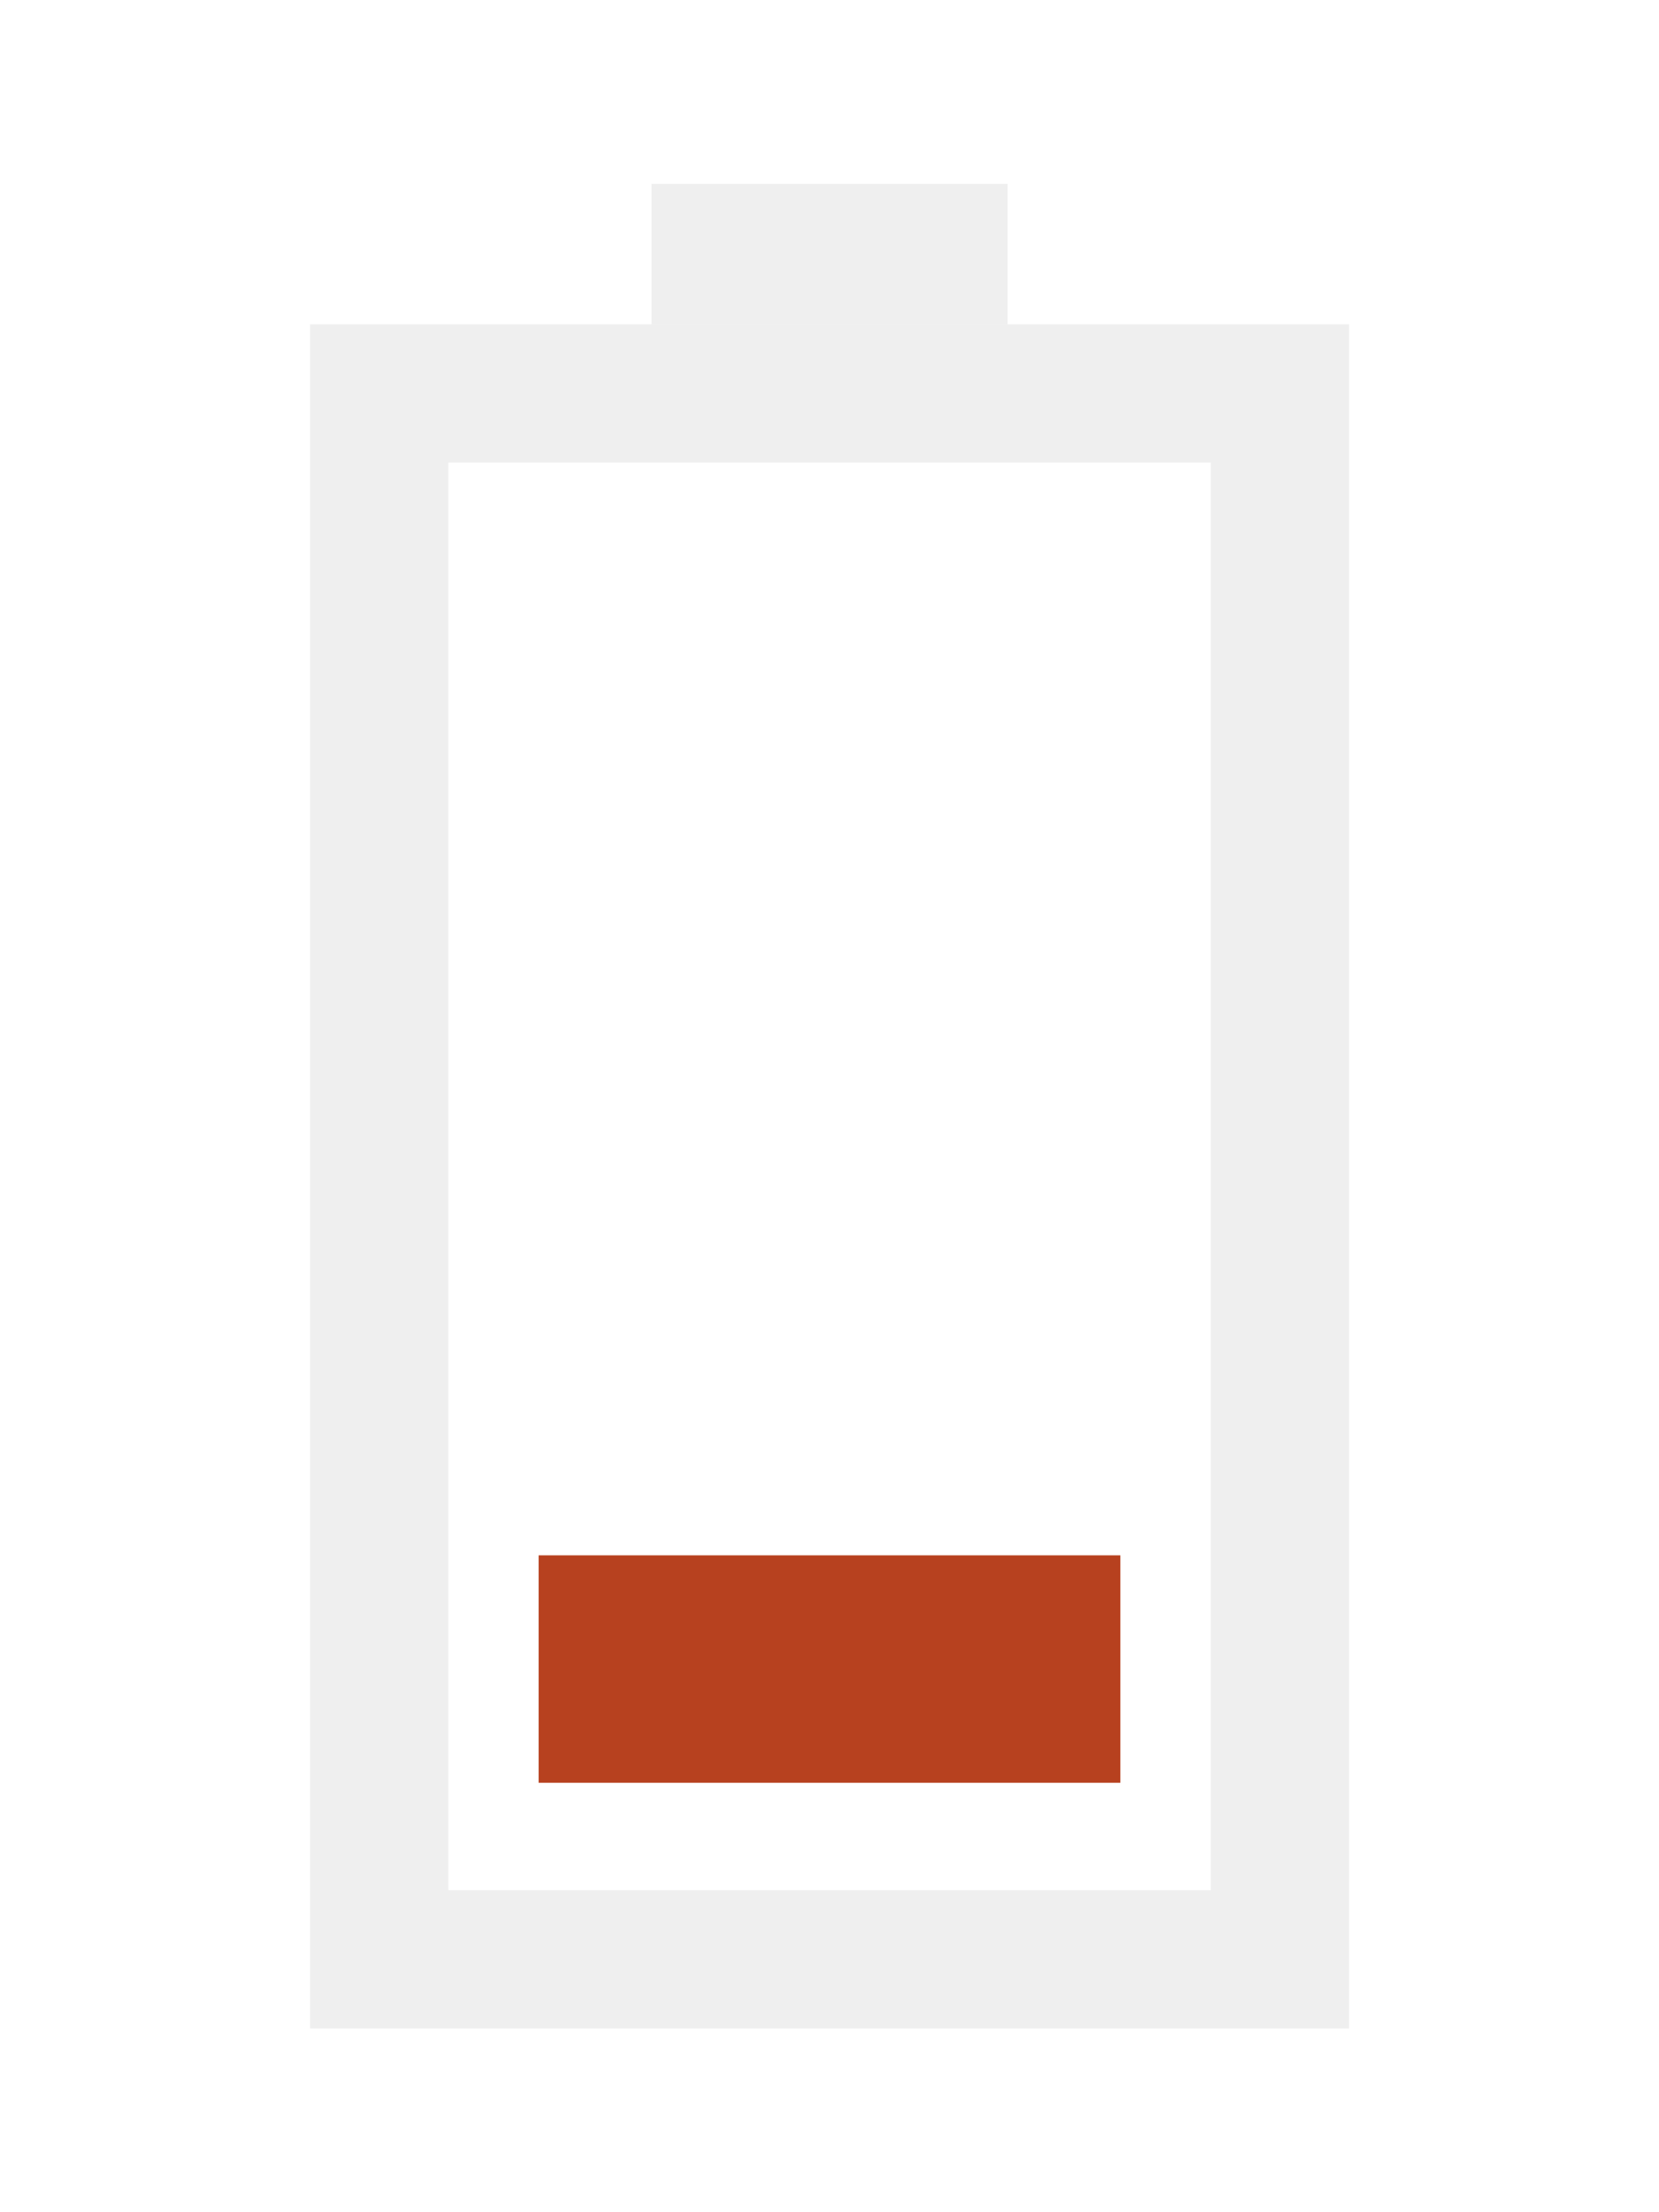 <?xml version="1.0" encoding="UTF-8" standalone="no"?>
<!-- Created with Inkscape (http://www.inkscape.org/) -->

<svg
   xmlns:dc="http://purl.org/dc/elements/1.1/"
   xmlns:cc="http://creativecommons.org/ns#"
   xmlns:rdf="http://www.w3.org/1999/02/22-rdf-syntax-ns#"
   xmlns:svg="http://www.w3.org/2000/svg"
   xmlns="http://www.w3.org/2000/svg"
   xmlns:sodipodi="http://sodipodi.sourceforge.net/DTD/sodipodi-0.dtd"
   xmlns:inkscape="http://www.inkscape.org/namespaces/inkscape"
   width="12mm"
   height="16mm"
   viewBox="0 0 12 16"
   version="1.1"
   id="svg3615"
   inkscape:version="0.92.4 5da689c313, 2019-01-14"
   sodipodi:docname="battery_1.svg">
  <defs
     id="defs3609" />
  <sodipodi:namedview
     id="base"
     pagecolor="#ffffff"
     bordercolor="#666666"
     borderopacity="1.0"
     inkscape:pageopacity="0.0"
     inkscape:pageshadow="2"
     inkscape:zoom="3.959798"
     inkscape:cx="-24.658237"
     inkscape:cy="6.3885933"
     inkscape:document-units="mm"
     inkscape:current-layer="layer1"
     showgrid="false"
     fit-margin-top="0"
     fit-margin-left="0"
     fit-margin-right="0"
     fit-margin-bottom="0"
     inkscape:window-width="1918"
     inkscape:window-height="1042"
     inkscape:window-x="0"
     inkscape:window-y="0"
     inkscape:window-maximized="1" />
  <g
     inkscape:label="Layer 1"
     inkscape:groupmode="layer"
     id="layer1"
     transform="translate(-56.744,-30.464)">
    <rect
       style="opacity:1;fill:none;fill-opacity:0.765;stroke:#eaeaea;stroke-width:1;stroke-linecap:square;stroke-linejoin:miter;stroke-miterlimit:4;stroke-dasharray:none;stroke-dashoffset:0;stroke-opacity:0.765"
       id="rect1408-9-2-7-6"
       width="6.515"
       height="11.326"
       x="59.487"
       y="33.309"
       ry="1.604"
       rx="0" />
    <rect
       ry="0"
       y="31.794"
       x="61.457"
       height="1.016"
       width="2.575"
       id="rect1837-6-8"
       style="opacity:1;fill:#eaeaea;fill-opacity:0.765;stroke:none;stroke-width:0.212;stroke-linecap:butt;stroke-linejoin:miter;stroke-miterlimit:4;stroke-dasharray:none;stroke-dashoffset:0;stroke-opacity:1" />
    <rect
       ry="0"
       y="41.713"
       x="60.64"
       height="1.645"
       width="4.208"
       id="rect815-3-3-3-20-0"
       style="opacity:1;fill:#b7411f;fill-opacity:1;stroke:none;stroke-width:0.541;stroke-linecap:square;stroke-linejoin:miter;stroke-miterlimit:4;stroke-dasharray:none;stroke-dashoffset:0;stroke-opacity:1" />
  </g>
</svg>

